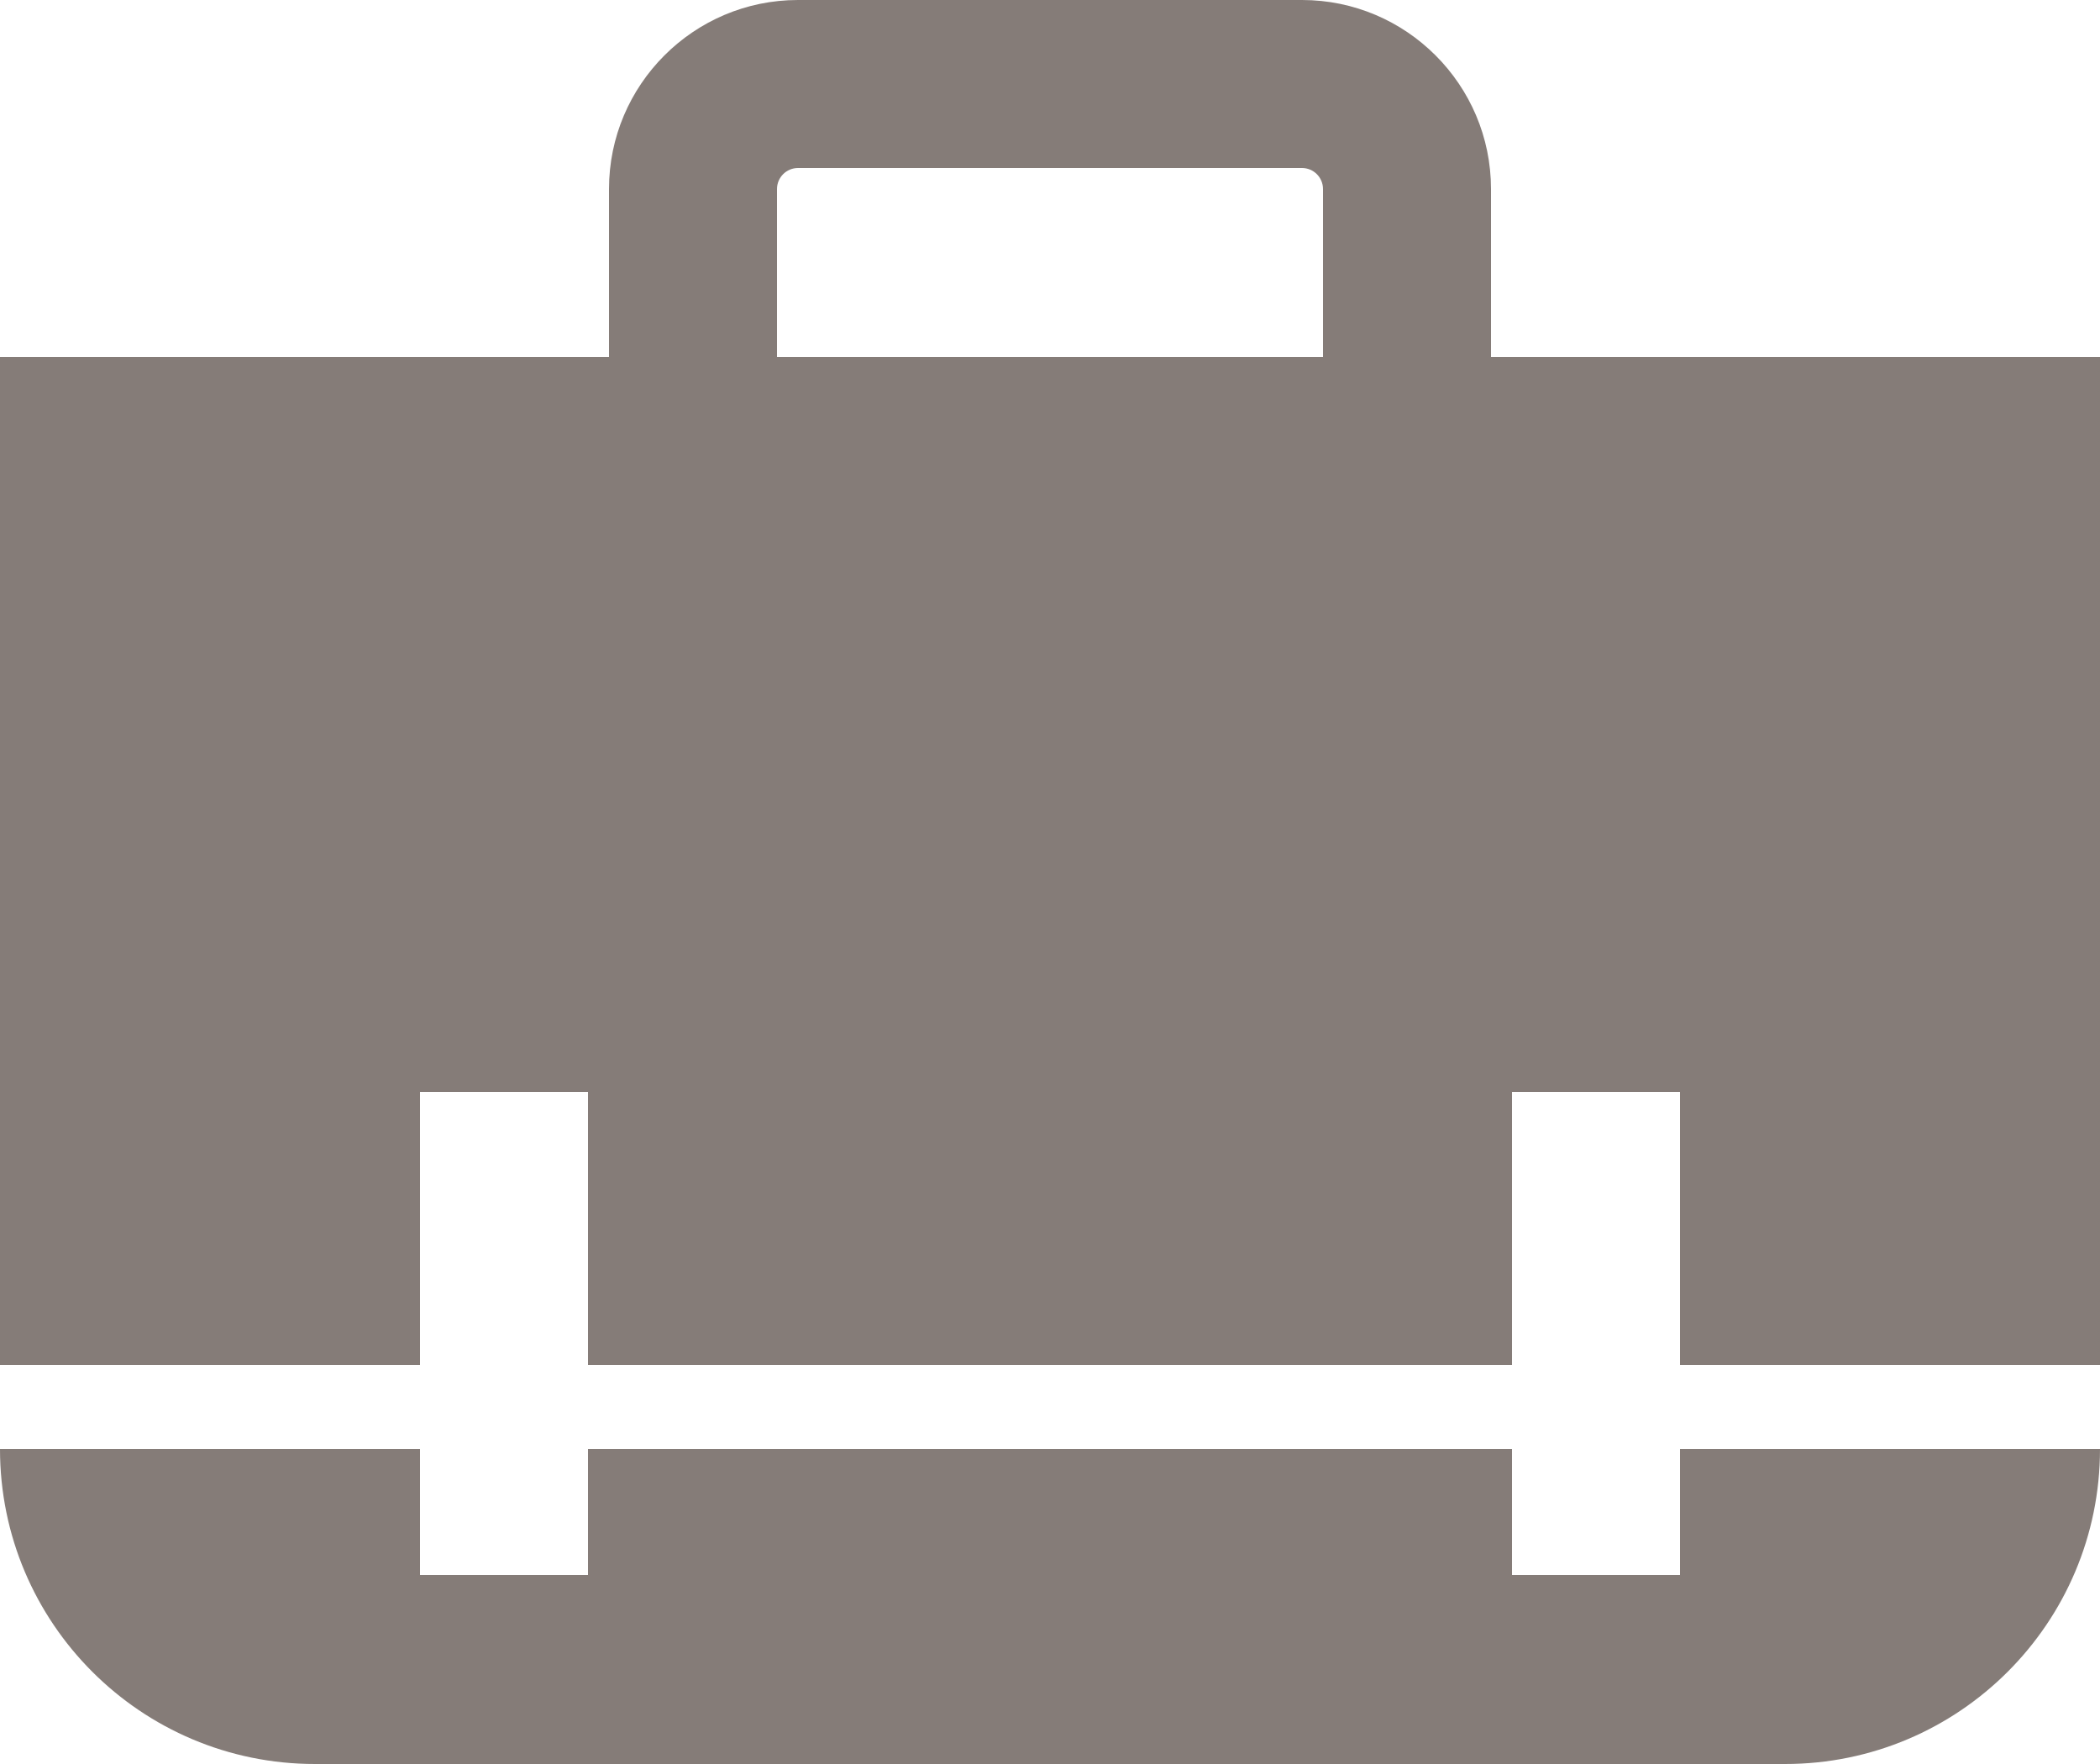 <?xml version="1.0" encoding="utf-8"?>
<!-- Generator: Adobe Illustrator 15.1.0, SVG Export Plug-In . SVG Version: 6.00 Build 0)  -->
<!DOCTYPE svg PUBLIC "-//W3C//DTD SVG 1.1//EN" "http://www.w3.org/Graphics/SVG/1.1/DTD/svg11.dtd">
<svg version="1.1" id="Layer_1" xmlns="http://www.w3.org/2000/svg" xmlns:xlink="http://www.w3.org/1999/xlink" x="0px" y="0px"
	 width="100px" height="84px" viewBox="0 0 100 84" enable-background="new 0 0 100 84" xml:space="preserve">
<path fill="#857c78" d="M80,75h-8v-6H28v6h-8v-6H0c0,8.284,6.716,15,15,15h70c8.284,0,15-6.716,15-15H80V75z"/>
<path fill="#857c78" d="M71,17V9c0-4.962-4.037-9-9-9H38c-4.963,0-9,4.038-9,9v8H0v48h20V52h8v13h44V52h8v13h20V17H71z M37,9c0-0.551,0.448-1,1-1
	h24c0.552,0,1,0.449,1,1v8H37V9z"/>
</svg>
